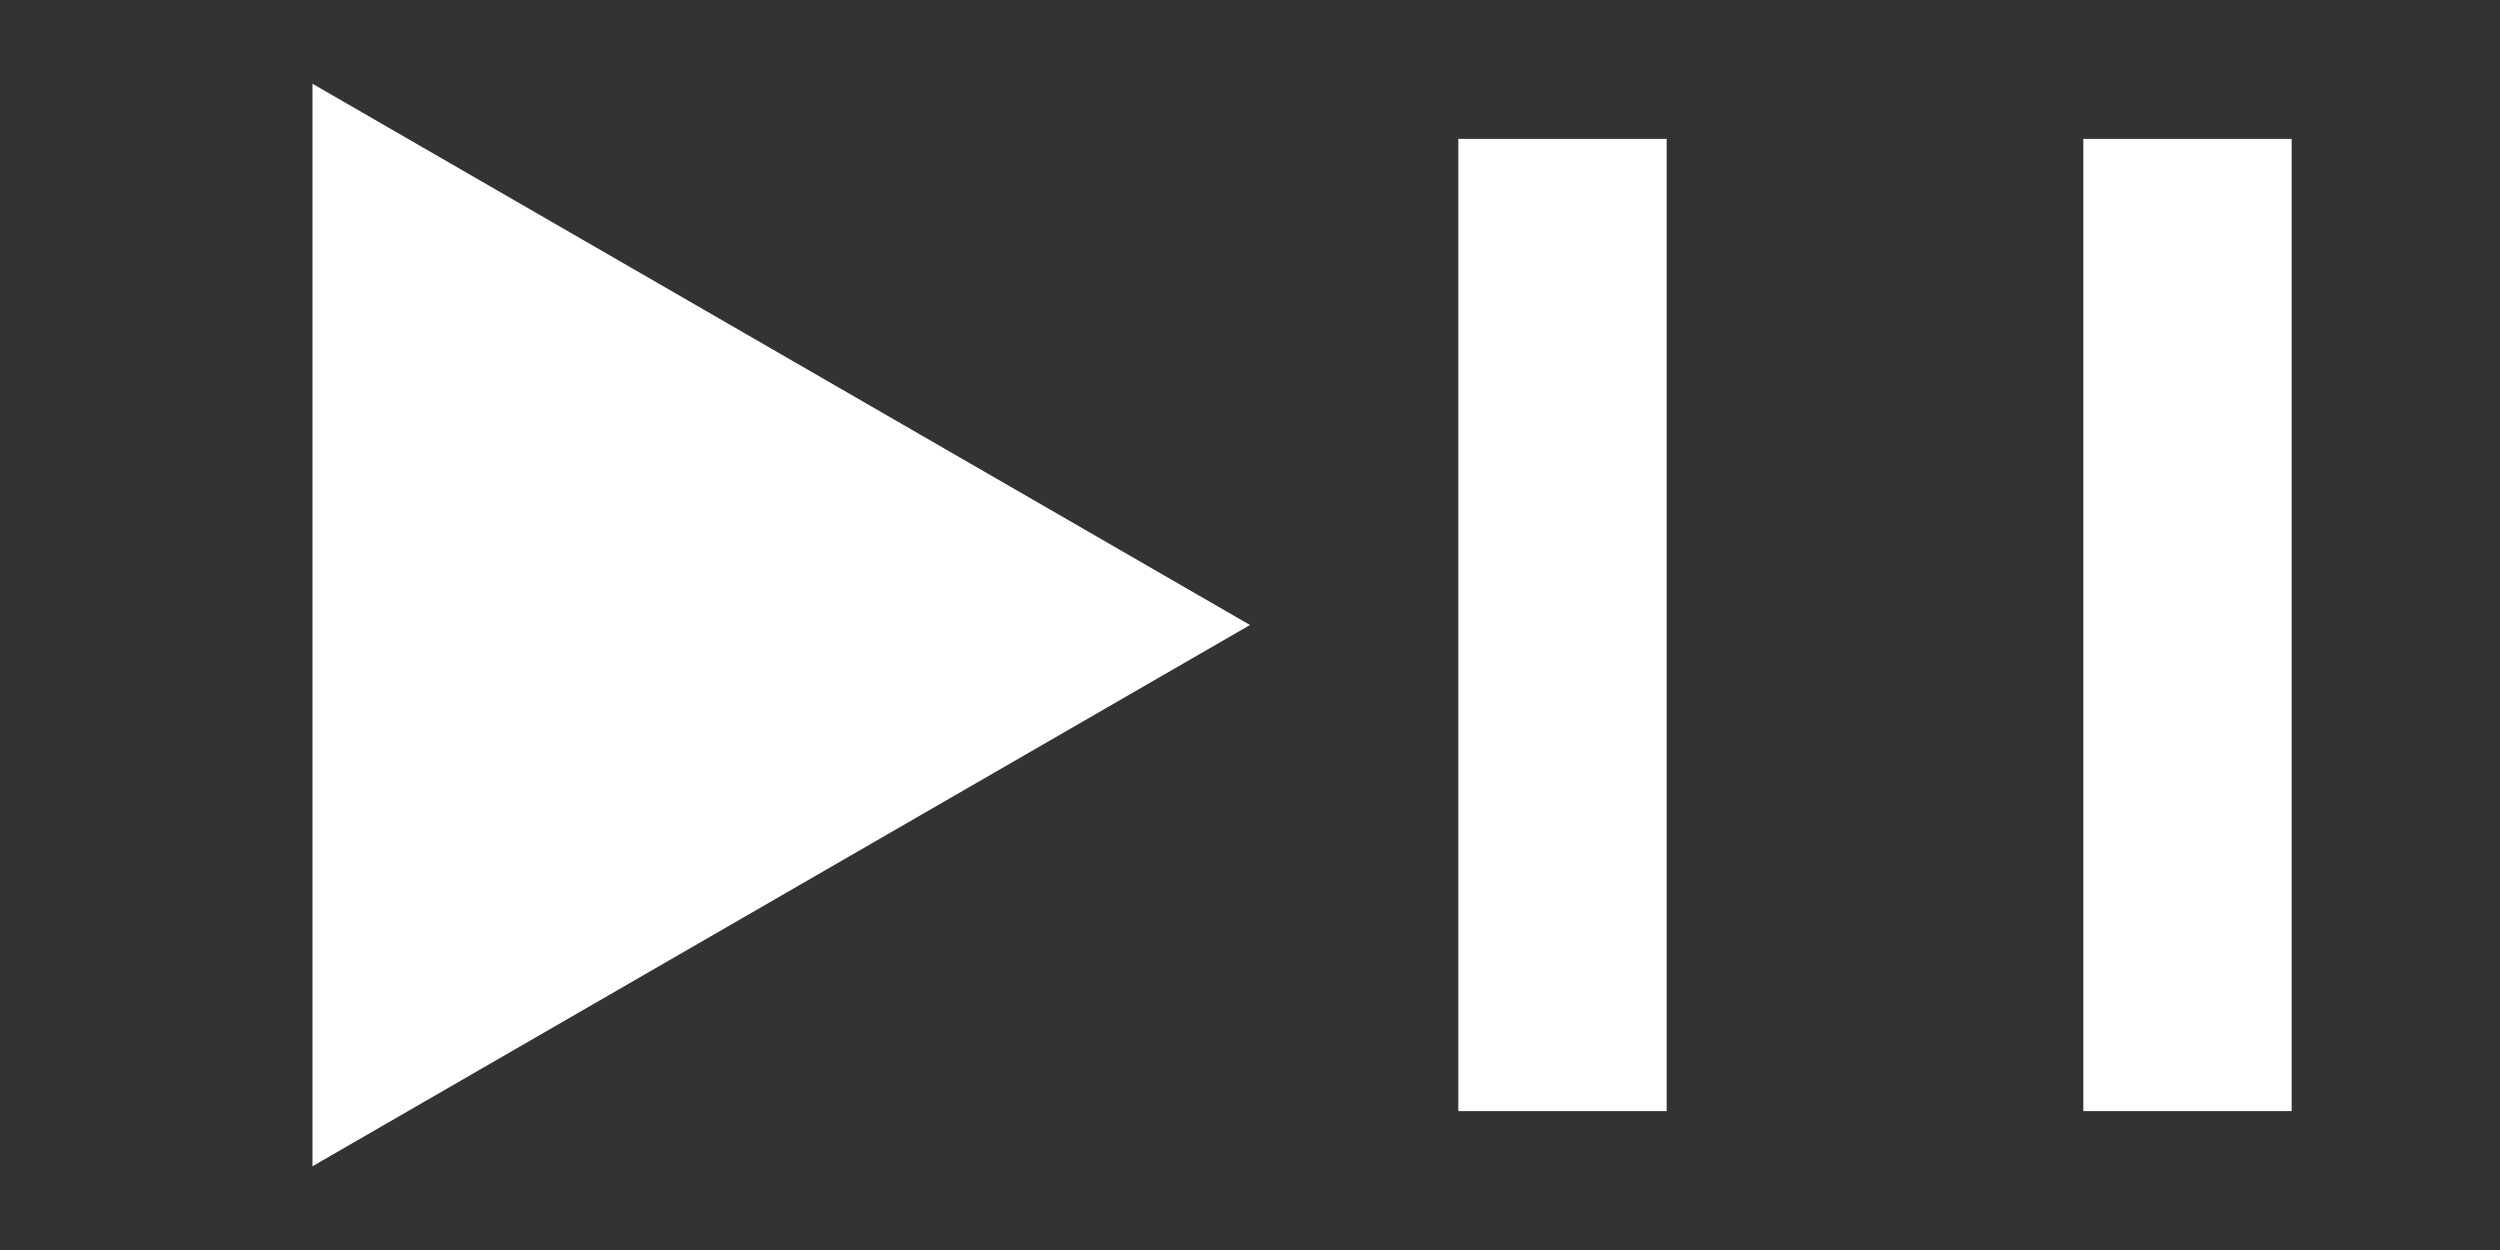 <svg width="36" height="18" viewBox="0 0 36 18" fill="none" xmlns="http://www.w3.org/2000/svg">
<rect x="0" y="0" width="36" height="18" fill="#333333" stroke="none"/>
<path d="M18 9L4.5 16.794L4.5 1.206L18 9Z" fill="white"/>
<rect x="21" y="2" width="3" height="14" fill="white"/>
<rect x="30" y="2" width="3" height="14" fill="white"/>
</svg>
